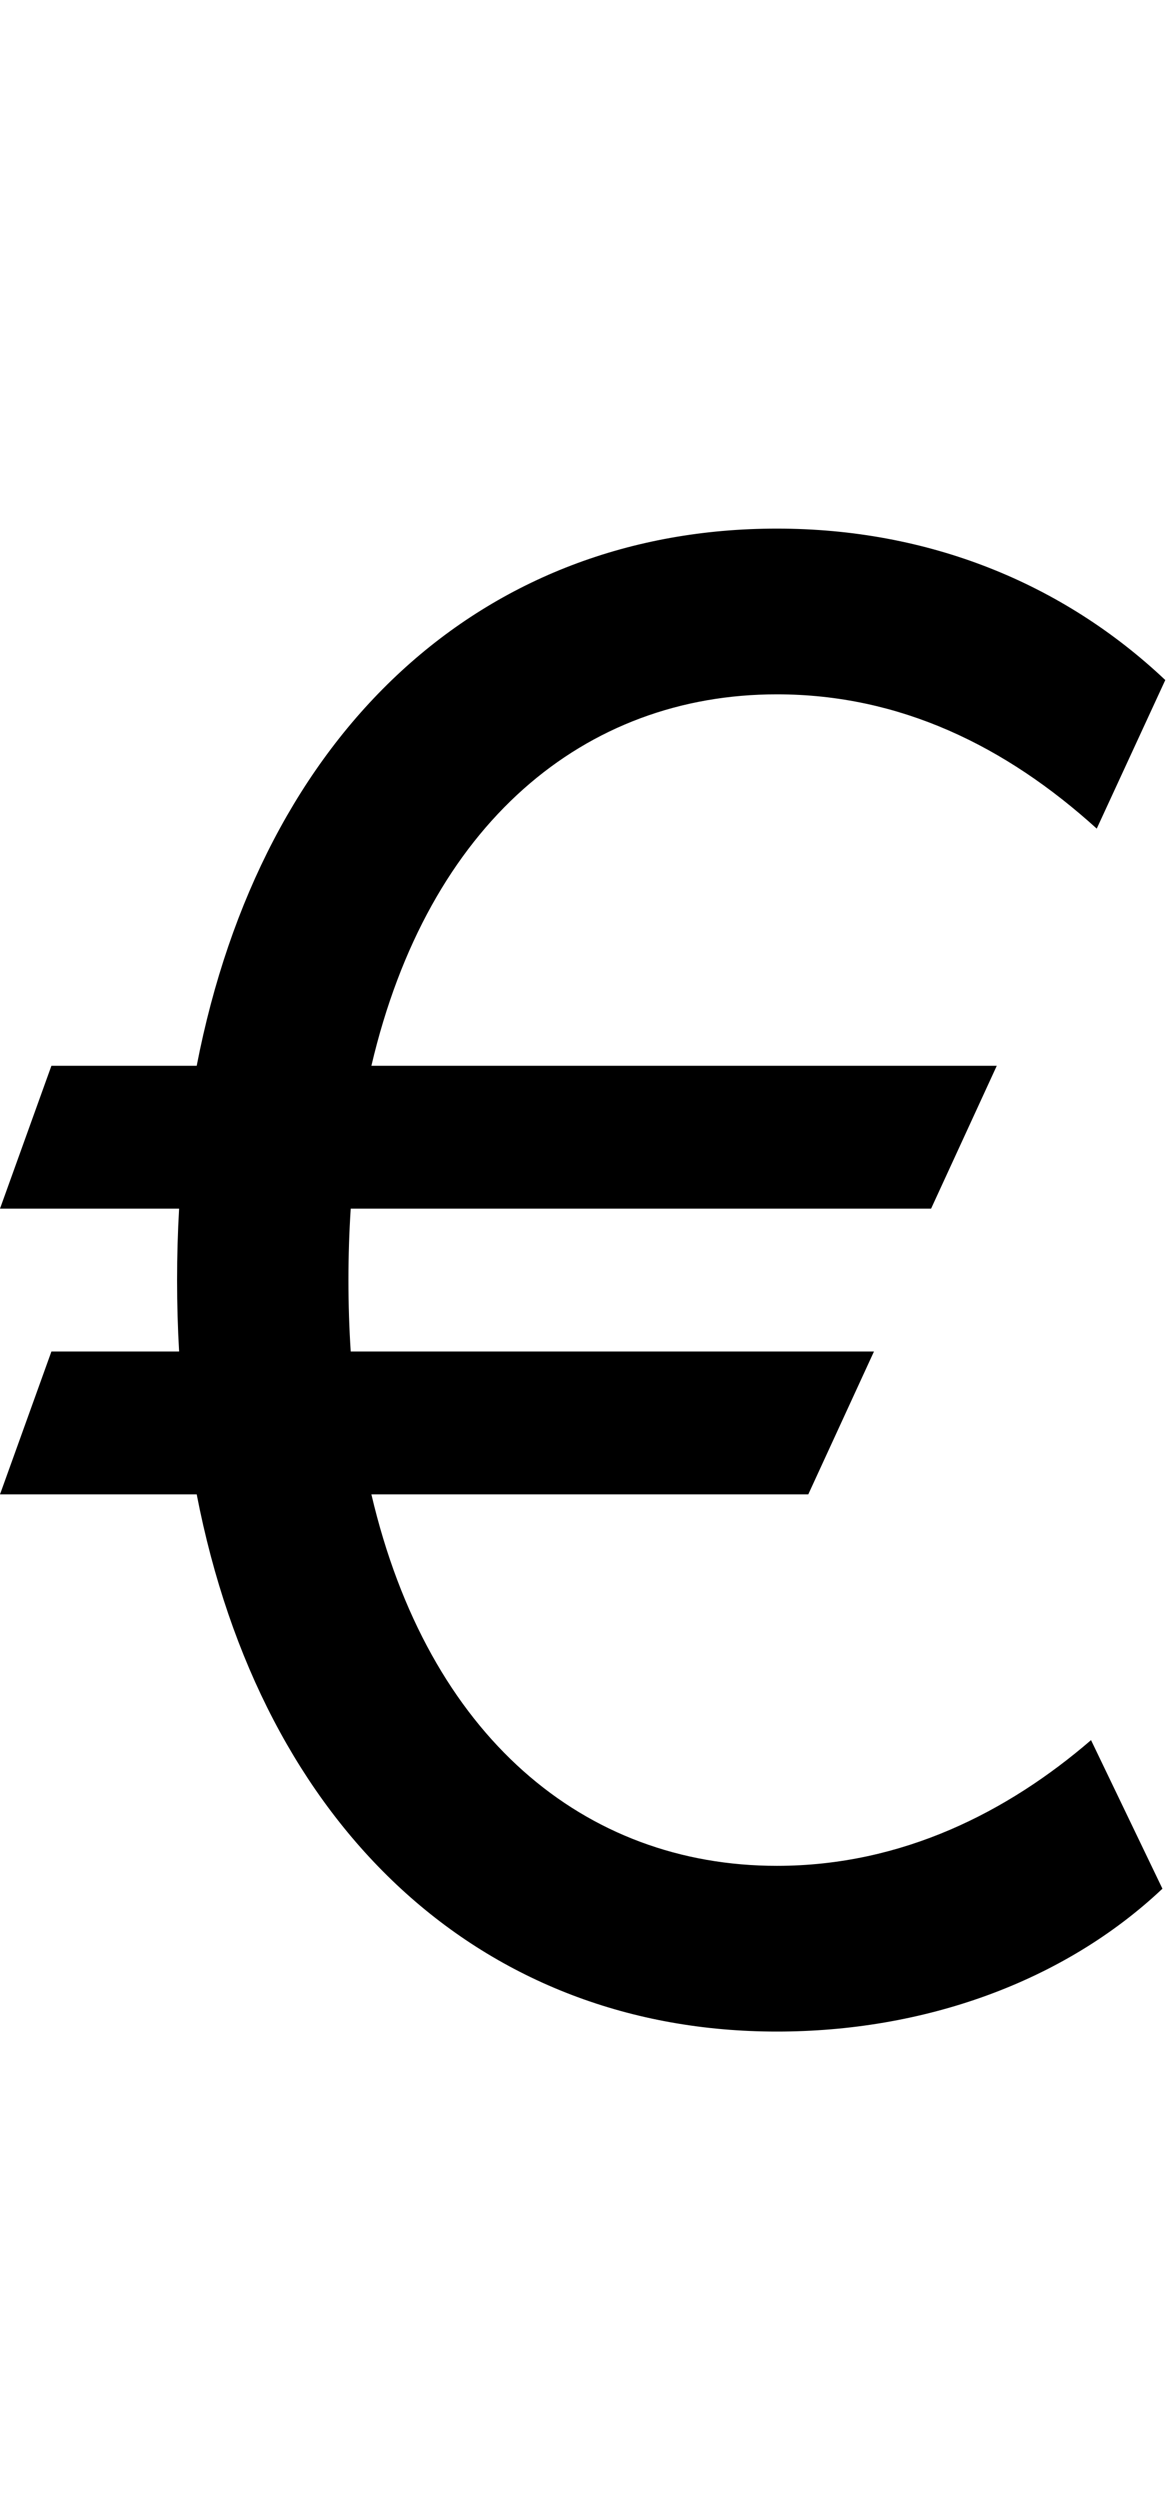 <svg id="svg-euro" xmlns="http://www.w3.org/2000/svg" width="164" height="350"><path d="M1468 -1324H592.149C671.663 -1663.382 890.746 -1844 1160 -1844C1332 -1844 1480 -1772 1608 -1656L1704 -1864C1560 -2000 1372 -2076 1160 -2076C749.147 -2076 438.711 -1794.276 347.485 -1324H144L72 -1124H322.847C320.959 -1091.354 320 -1058.013 320 -1024C320 -989.987 320.959 -956.646 322.847 -924H144L72 -724H347.485C438.711 -253.724 749.147 28 1160 28C1364 28 1560 -40 1700 -172L1600 -380C1484 -280 1336 -204 1160 -204C890.746 -204 671.663 -384.618 592.149 -724H1204L1296 -924H563.204C561.084 -956.308 560 -989.645 560 -1024C560 -1058.355 561.084 -1091.692 563.204 -1124H1376Z" transform="translate(-7.2 281.6) scale(0.1)"/></svg>
